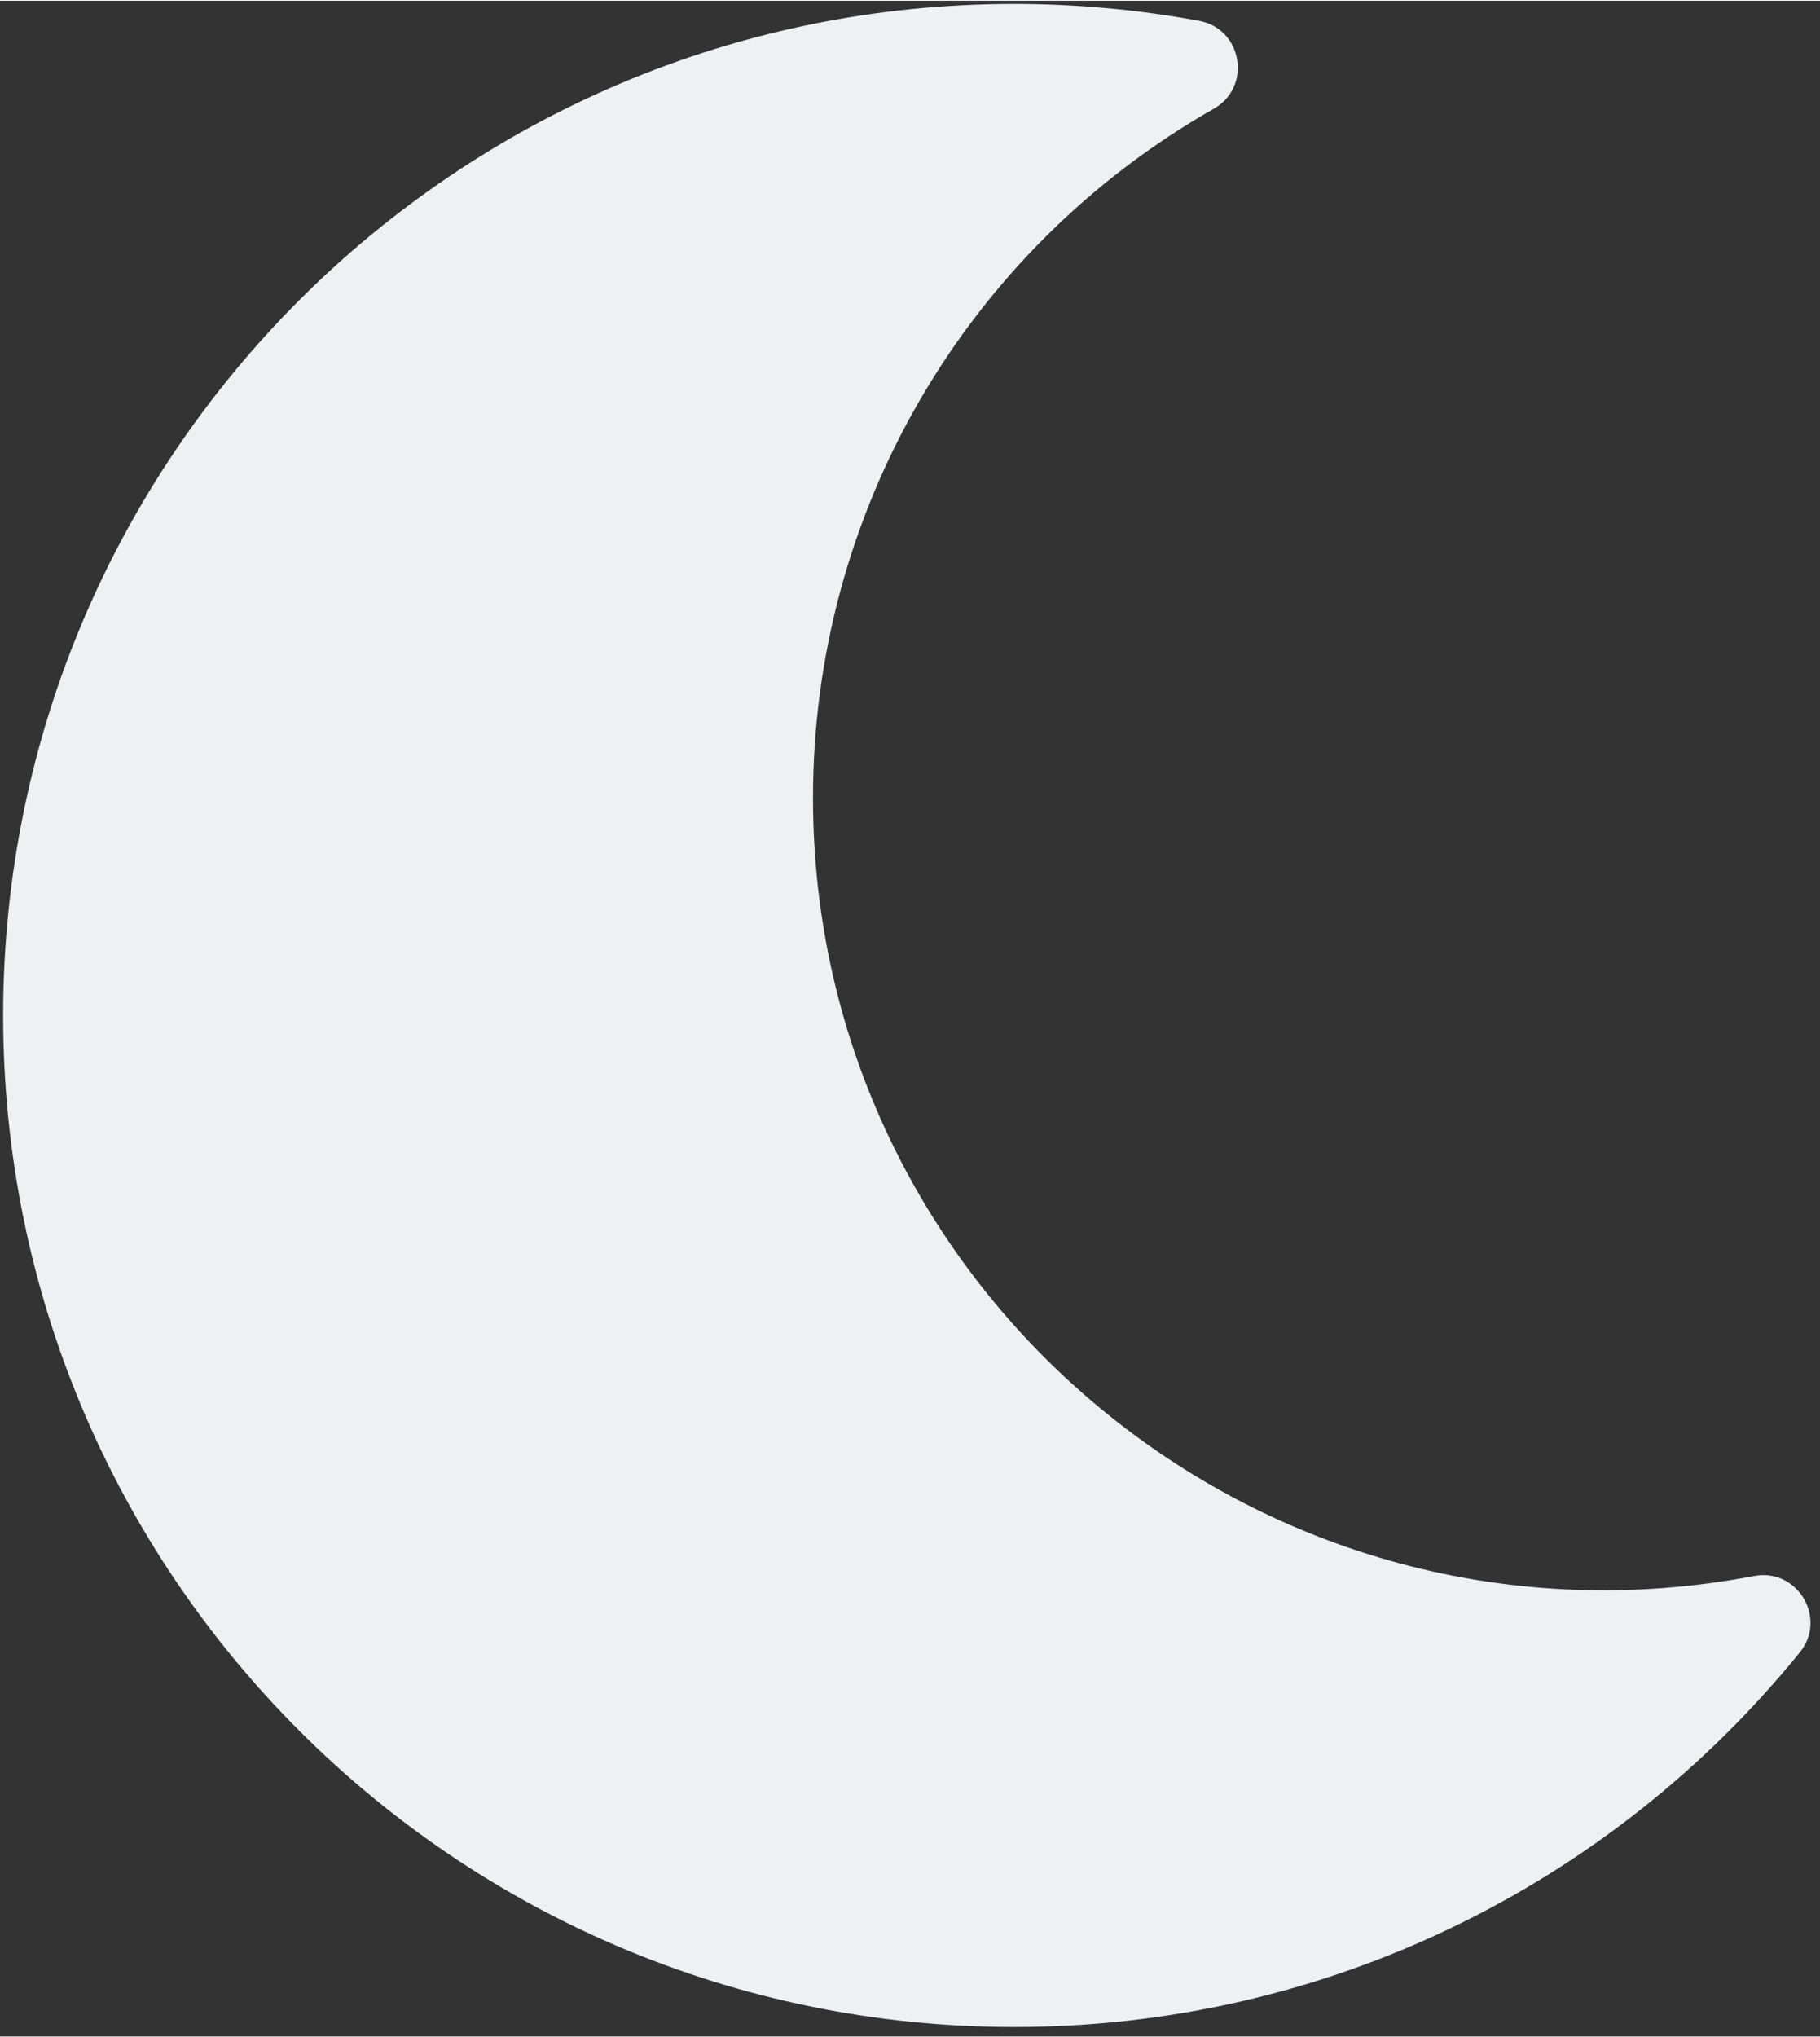 <?xml version="1.0" encoding="UTF-8" standalone="no"?>
<!DOCTYPE svg PUBLIC "-//W3C//DTD SVG 1.1//EN" "http://www.w3.org/Graphics/SVG/1.1/DTD/svg11.dtd">
<svg version="1.1" xmlns="http://www.w3.org/2000/svg" xmlns:xlink="http://www.w3.org/1999/xlink" preserveAspectRatio="xMidYMid meet" viewBox="36.552 6.784 575.973 644" width="571.97" height="640"><rect x="36.552" y="6.784" width="575.973" height="644" fill="#333333" stroke="none"/><defs><path d="M606.12 529.29C614.96 518.41 605.32 502.51 591.67 505.11C436.42 534.67 293.84 415.64 293.84 258.91C293.84 168.64 342.17 85.62 420.72 40.92C432.82 34.03 429.78 15.67 416.02 13.13C396.73 9.58 377.16 7.79 357.55 7.78C180.92 7.78 37.55 150.92 37.55 327.78C37.55 504.42 180.69 647.78 357.55 647.78C456.25 647.78 546.4 602.88 606.12 529.29Z" id="c4jOjsYwP"></path></defs><g><g><use xlink:href="#c4jOjsYwP" opacity="1" fill="#eef0f4" fill-opacity="1"></use><g><use xlink:href="#c4jOjsYwP" opacity="1" fill-opacity="0" stroke="#000000" stroke-width="1" stroke-opacity="0"></use></g></g></g></svg>
